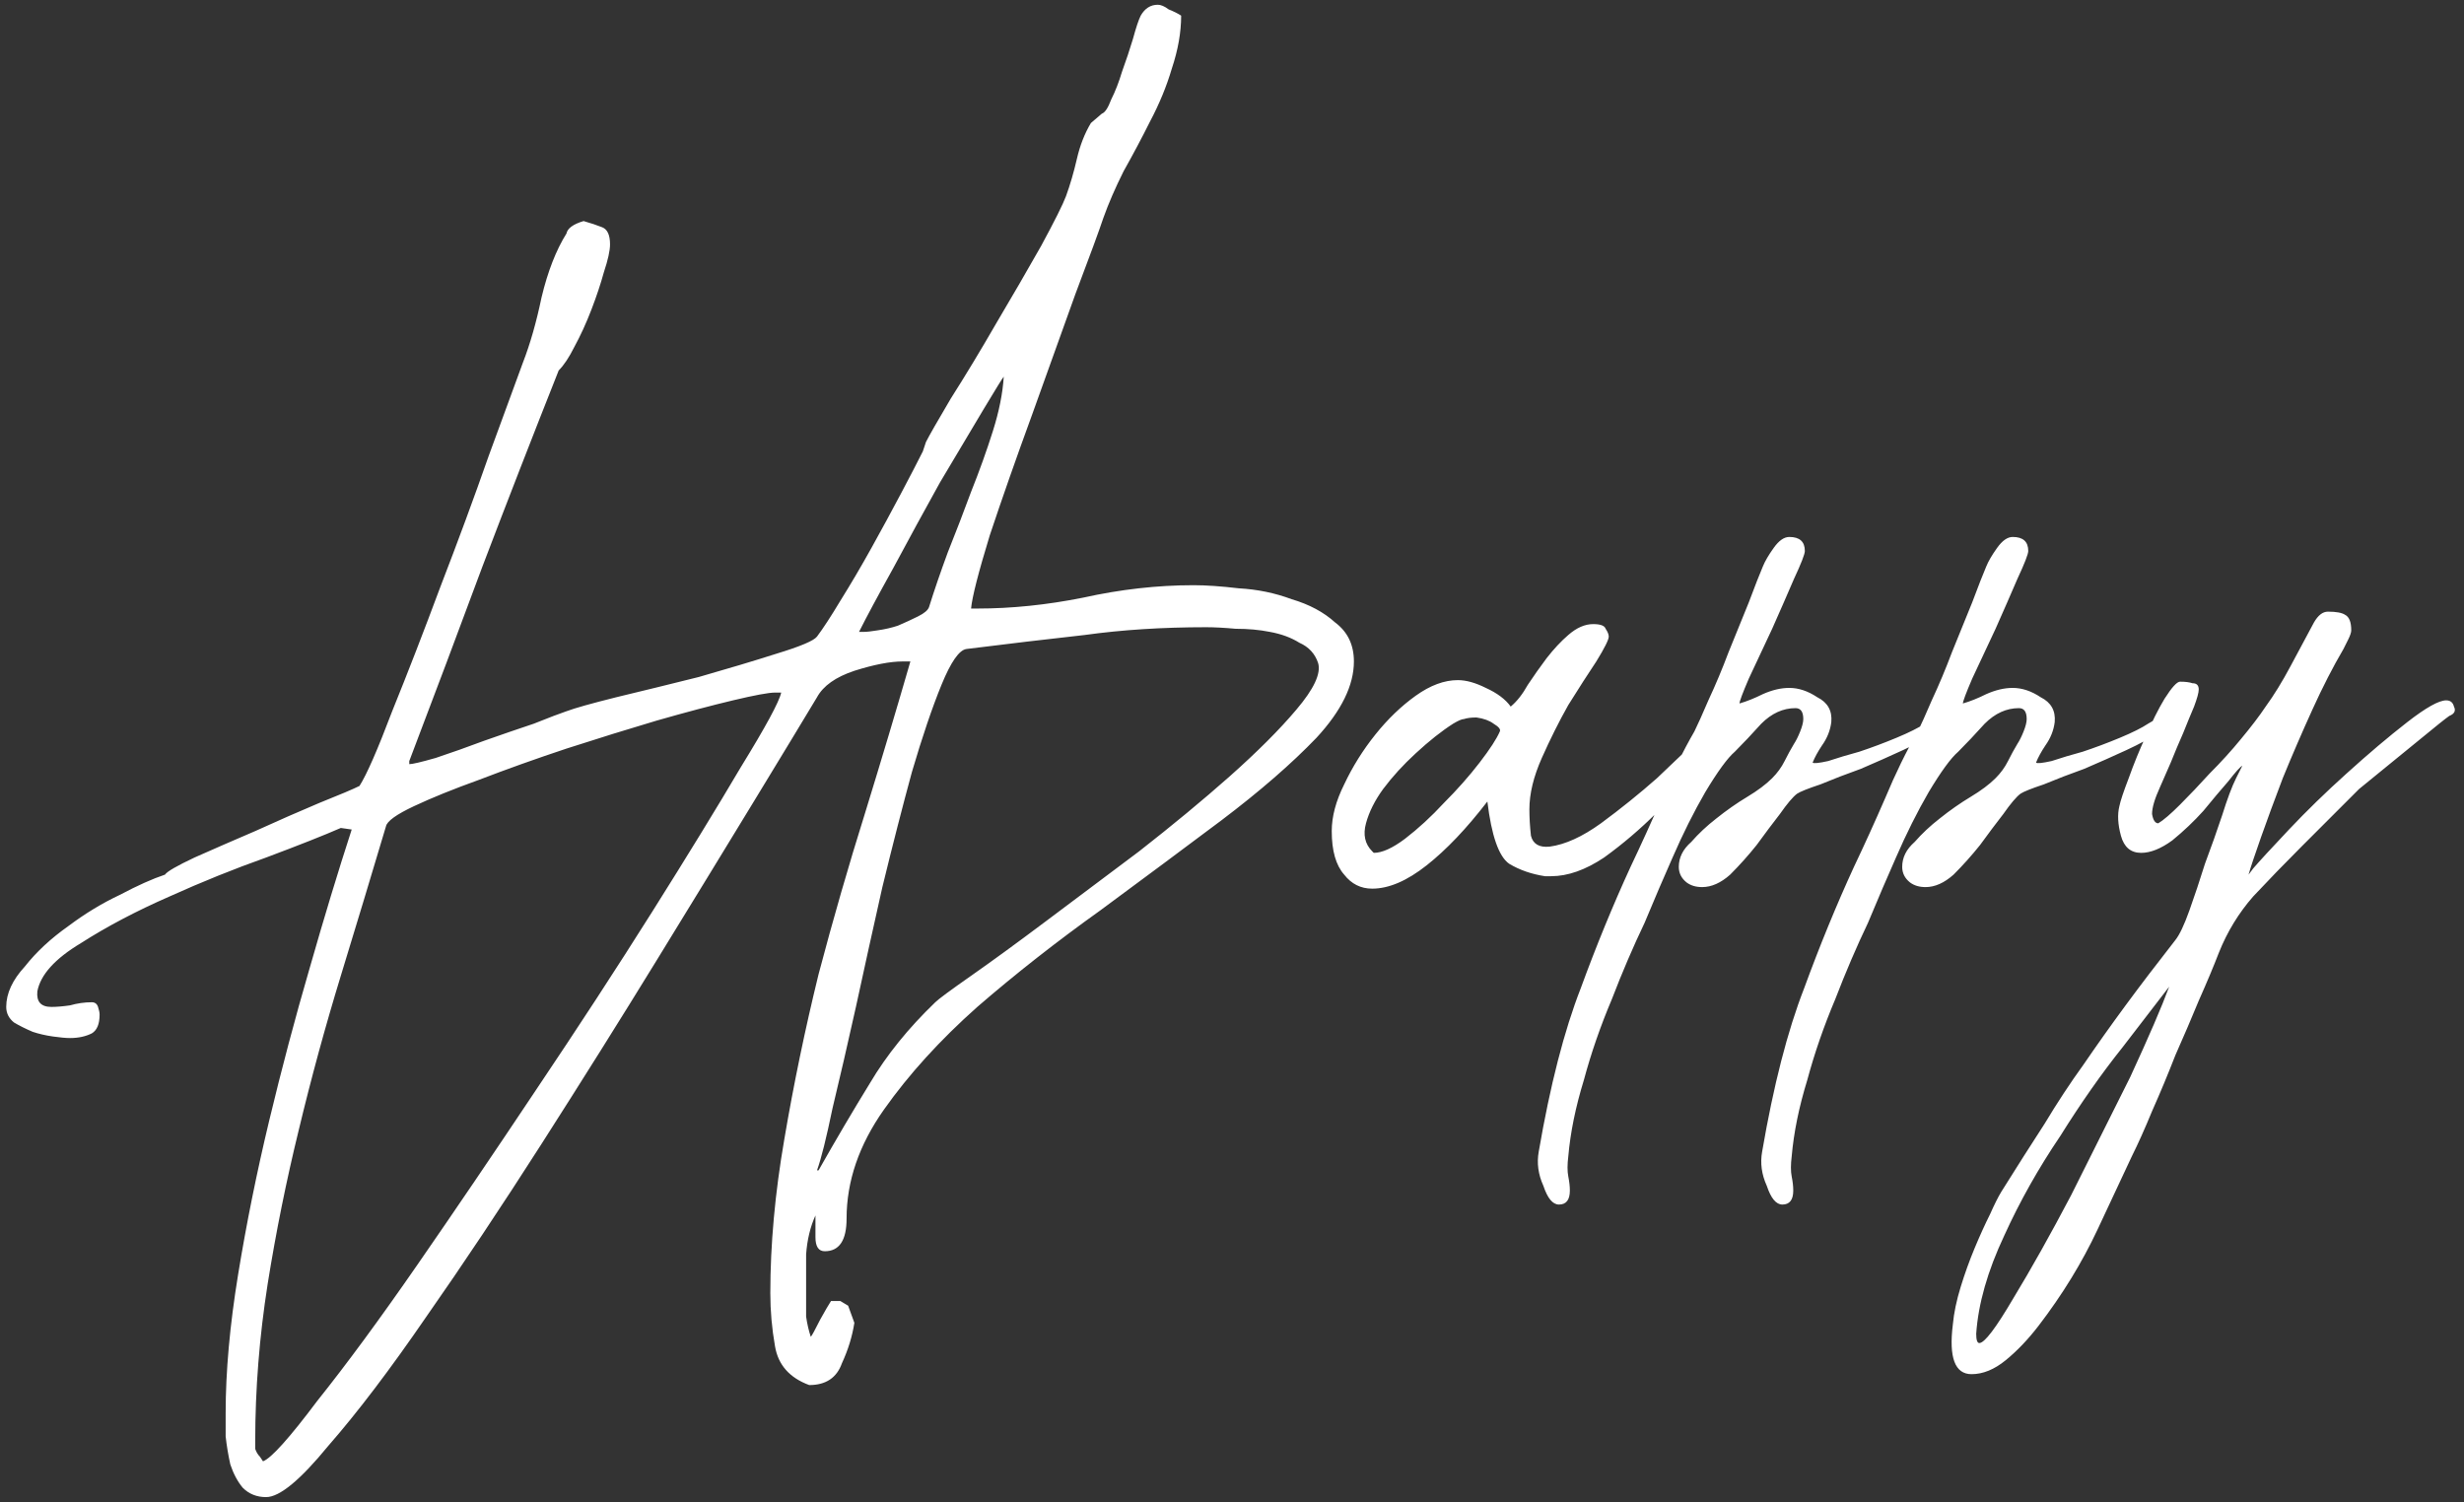 <svg width="228" height="139" viewBox="0 0 228 139" fill="none" xmlns="http://www.w3.org/2000/svg">
<rect x="0" y="0" width="228" height="139" fill="#333333" stroke="none"/>
<path d="M125.28 61.208C125.28 63.416 124.128 65.768 121.824 68.264C119.52 70.664 116.592 73.208 113.04 75.896C109.584 78.488 105.84 81.272 101.808 84.248C97.776 87.128 93.984 90.104 90.432 93.176C86.976 96.248 84.096 99.416 81.792 102.68C79.488 105.944 78.336 109.304 78.336 112.76C78.336 114.776 77.664 115.784 76.32 115.784C75.744 115.784 75.456 115.352 75.456 114.488C75.456 113.72 75.456 113.048 75.456 112.472C74.976 113.528 74.688 114.728 74.592 116.072C74.592 117.512 74.592 118.76 74.592 119.816C74.592 120.584 74.592 121.256 74.592 121.832C74.688 122.504 74.832 123.128 75.024 123.704C75.12 123.608 75.408 123.08 75.888 122.12C76.368 121.256 76.704 120.68 76.896 120.392H77.76L78.48 120.824L79.056 122.408C78.864 123.656 78.48 124.904 77.904 126.152C77.424 127.496 76.416 128.168 74.88 128.168C73.056 127.496 72 126.296 71.712 124.568C71.424 122.936 71.28 121.304 71.28 119.672C71.28 115.16 71.712 110.408 72.576 105.416C73.44 100.328 74.496 95.24 75.744 90.152C77.088 85.064 78.528 80.072 80.064 75.176C81.6 70.184 82.992 65.528 84.24 61.208H83.52C82.368 61.208 80.88 61.496 79.056 62.072C77.328 62.648 76.176 63.464 75.6 64.52C74.448 66.44 72.528 69.608 69.84 74.024C67.152 78.44 64.128 83.384 60.768 88.856C57.408 94.328 53.856 99.992 50.112 105.848C46.368 111.704 42.816 117.032 39.456 121.832C36.096 126.728 33.072 130.712 30.384 133.784C27.792 136.952 25.872 138.536 24.624 138.536C23.76 138.536 23.04 138.248 22.464 137.672C21.984 137.096 21.6 136.376 21.312 135.512C21.12 134.648 20.976 133.784 20.88 132.92C20.88 132.056 20.88 131.336 20.88 130.76C20.88 126.92 21.264 122.648 22.032 117.944C22.8 113.24 23.76 108.488 24.912 103.688C26.064 98.888 27.312 94.184 28.656 89.576C30 84.872 31.296 80.6 32.544 76.76L31.536 76.616C30 77.288 27.696 78.2 24.624 79.352C21.648 80.408 18.672 81.608 15.696 82.952C12.624 84.296 9.888 85.736 7.488 87.272C5.088 88.712 3.744 90.2 3.456 91.736C3.36 92.696 3.792 93.176 4.752 93.176C5.232 93.176 5.808 93.128 6.48 93.032C7.152 92.84 7.824 92.744 8.496 92.744C8.784 92.744 8.976 92.888 9.072 93.176C9.168 93.464 9.216 93.704 9.216 93.896C9.216 94.76 8.976 95.336 8.496 95.624C7.92 95.912 7.248 96.056 6.48 96.056C6.096 96.056 5.568 96.008 4.896 95.912C4.224 95.816 3.6 95.672 3.024 95.48C2.352 95.192 1.776 94.904 1.296 94.616C0.816 94.232 0.576 93.752 0.576 93.176C0.576 91.928 1.152 90.68 2.304 89.432C3.36 88.088 4.704 86.84 6.336 85.688C7.872 84.536 9.456 83.576 11.088 82.808C12.72 81.944 14.112 81.32 15.264 80.936C15.456 80.648 16.368 80.12 18 79.352C19.728 78.584 21.6 77.768 23.616 76.904C25.728 75.944 27.696 75.08 29.52 74.312C31.44 73.544 32.688 73.016 33.264 72.728C33.936 71.672 34.944 69.368 36.288 65.816C37.728 62.264 39.216 58.424 40.752 54.296C42.384 50.072 43.872 46.04 45.216 42.2C46.656 38.264 47.712 35.384 48.384 33.56C49.056 31.832 49.632 29.816 50.112 27.512C50.688 25.112 51.456 23.144 52.416 21.608C52.512 21.128 53.04 20.744 54 20.456C54.672 20.648 55.248 20.84 55.728 21.032C56.208 21.224 56.448 21.752 56.448 22.616C56.448 23.192 56.256 24.056 55.872 25.208C55.584 26.264 55.2 27.416 54.72 28.664C54.24 29.912 53.712 31.064 53.136 32.12C52.656 33.08 52.176 33.8 51.696 34.28C49.296 40.328 46.944 46.376 44.64 52.424C42.432 58.376 40.176 64.376 37.872 70.424V70.712C38.16 70.712 38.976 70.52 40.32 70.136C41.76 69.656 43.248 69.128 44.784 68.552C46.416 67.976 47.952 67.448 49.392 66.968C50.832 66.392 51.84 66.008 52.416 65.816C53.184 65.528 54.72 65.096 57.024 64.52C59.424 63.944 61.968 63.32 64.656 62.648C67.344 61.88 69.744 61.16 71.856 60.488C74.064 59.816 75.312 59.288 75.6 58.904C76.176 58.136 76.896 57.032 77.76 55.592C78.72 54.056 79.68 52.424 80.64 50.696C81.6 48.968 82.512 47.288 83.376 45.656C84.24 44.024 84.912 42.728 85.392 41.768L85.68 40.904C85.968 40.328 86.736 38.984 87.984 36.872C89.328 34.76 90.72 32.456 92.16 29.96C93.696 27.368 95.088 24.968 96.336 22.76C97.584 20.456 98.352 18.92 98.64 18.152C99.024 17.096 99.36 15.944 99.648 14.696C99.936 13.448 100.368 12.344 100.944 11.384L101.952 10.52C102.24 10.424 102.528 9.992 102.816 9.224C103.2 8.456 103.536 7.592 103.824 6.632C104.208 5.576 104.544 4.568 104.832 3.608C105.12 2.552 105.36 1.832 105.552 1.448C105.936 0.776 106.464 0.44 107.136 0.44C107.424 0.44 107.76 0.584 108.144 0.872C108.624 1.064 109.008 1.256 109.296 1.448C109.296 2.984 109.008 4.616 108.432 6.344C107.952 7.976 107.28 9.608 106.416 11.24C105.648 12.776 104.832 14.312 103.968 15.848C103.2 17.384 102.576 18.824 102.096 20.168C101.712 21.32 100.848 23.672 99.504 27.224C98.256 30.68 96.912 34.424 95.472 38.456C94.032 42.392 92.736 46.088 91.584 49.544C90.528 53 89.952 55.256 89.856 56.312H90.432C93.6 56.312 96.864 55.976 100.224 55.304C103.68 54.536 107.088 54.152 110.448 54.152C111.6 54.152 112.992 54.248 114.624 54.44C116.352 54.536 117.984 54.872 119.52 55.448C121.152 55.928 122.496 56.648 123.552 57.608C124.704 58.472 125.28 59.672 125.28 61.208ZM72.288 64.088H71.712C71.136 64.088 69.84 64.328 67.824 64.808C65.808 65.288 63.456 65.912 60.768 66.68C58.176 67.448 55.392 68.312 52.416 69.272C49.536 70.232 46.848 71.192 44.352 72.152C41.952 73.016 39.936 73.832 38.304 74.6C36.672 75.368 35.808 75.992 35.712 76.472C34.368 80.984 32.976 85.592 31.536 90.296C30.096 95 28.8 99.752 27.648 104.552C26.496 109.256 25.536 114.008 24.768 118.808C24 123.704 23.616 128.552 23.616 133.352C23.616 133.544 23.616 133.784 23.616 134.072C23.712 134.36 23.856 134.6 24.048 134.792L24.336 135.224C25.104 134.936 26.784 133.064 29.376 129.608C32.064 126.248 35.136 122.072 38.592 117.08C42.048 112.088 45.696 106.712 49.536 100.952C53.472 95.096 57.072 89.576 60.336 84.392C63.6 79.208 66.336 74.744 68.544 71C70.848 67.256 72.096 64.952 72.288 64.088ZM75.6 108.296H75.744C77.376 105.416 78.96 102.728 80.496 100.232C82.032 97.64 84.048 95.144 86.544 92.744C86.832 92.456 87.936 91.64 89.856 90.296C91.776 88.952 94.08 87.272 96.768 85.256C99.456 83.24 102.336 81.08 105.408 78.776C108.48 76.376 111.264 74.072 113.76 71.864C116.352 69.56 118.416 67.496 119.952 65.672C121.584 63.752 122.256 62.312 121.968 61.352C121.68 60.488 121.104 59.864 120.24 59.48C119.472 59 118.56 58.664 117.504 58.472C116.544 58.28 115.488 58.184 114.336 58.184C113.28 58.088 112.368 58.04 111.6 58.04C107.568 58.04 103.824 58.28 100.368 58.76C96.912 59.144 93.264 59.576 89.424 60.056C88.752 60.152 87.984 61.256 87.12 63.368C86.256 65.48 85.344 68.168 84.384 71.432C83.52 74.6 82.608 78.152 81.648 82.088C80.784 85.928 79.968 89.624 79.2 93.176C78.432 96.632 77.712 99.752 77.04 102.536C76.464 105.32 75.984 107.24 75.6 108.296ZM92.88 34.856C92.784 34.952 92.16 35.96 91.008 37.88C89.856 39.8 88.512 42.056 86.976 44.648C85.536 47.24 84.096 49.88 82.656 52.568C81.216 55.16 80.16 57.128 79.488 58.472H79.92C80.208 58.472 80.64 58.424 81.216 58.328C81.888 58.232 82.512 58.088 83.088 57.896C83.76 57.608 84.384 57.32 84.96 57.032C85.536 56.744 85.872 56.456 85.968 56.168C86.448 54.632 87.024 52.952 87.696 51.128C88.464 49.208 89.184 47.336 89.856 45.512C90.624 43.592 91.296 41.72 91.872 39.896C92.448 38.072 92.784 36.392 92.88 34.856ZM137.63 74.168C135.71 76.664 133.838 78.632 132.014 80.072C130.19 81.512 128.51 82.232 126.974 82.232C125.918 82.232 125.054 81.8 124.382 80.936C123.614 80.072 123.23 78.728 123.23 76.904C123.23 75.56 123.614 74.12 124.382 72.584C125.15 70.952 126.11 69.416 127.262 67.976C128.414 66.536 129.662 65.336 131.006 64.376C132.35 63.416 133.646 62.936 134.894 62.936C135.662 62.936 136.526 63.176 137.486 63.656C138.542 64.136 139.31 64.712 139.79 65.384C140.366 64.904 140.894 64.232 141.374 63.368C141.95 62.504 142.526 61.688 143.102 60.92C143.774 60.056 144.446 59.336 145.118 58.76C145.886 58.088 146.654 57.752 147.422 57.752C148.094 57.752 148.478 57.896 148.574 58.184C148.766 58.472 148.862 58.712 148.862 58.904C148.862 59.192 148.478 59.96 147.71 61.208C146.942 62.36 146.078 63.704 145.118 65.24C144.254 66.776 143.438 68.408 142.67 70.136C141.902 71.864 141.518 73.448 141.518 74.888C141.518 75.656 141.566 76.472 141.662 77.336C141.854 78.104 142.43 78.44 143.39 78.344C144.83 78.152 146.414 77.432 148.142 76.184C149.966 74.84 151.694 73.448 153.326 72.008C154.958 70.472 156.35 69.128 157.502 67.976C158.75 66.728 159.518 66.152 159.806 66.248C160.19 66.536 160.382 66.824 160.382 67.112C160.382 67.304 160.334 67.448 160.238 67.544C159.662 68.12 158.75 69.176 157.502 70.712C156.254 72.152 154.862 73.64 153.326 75.176C151.79 76.712 150.158 78.104 148.43 79.352C146.702 80.504 145.07 81.08 143.534 81.08H142.958C141.71 80.888 140.606 80.504 139.646 79.928C138.686 79.256 138.014 77.336 137.63 74.168ZM138.782 67.688C138.878 67.496 138.686 67.256 138.206 66.968C137.822 66.68 137.294 66.488 136.622 66.392C136.142 66.392 135.758 66.44 135.47 66.536C135.278 66.536 134.942 66.68 134.462 66.968C133.406 67.64 132.254 68.552 131.006 69.704C129.854 70.76 128.846 71.864 127.982 73.016C127.214 74.072 126.686 75.128 126.398 76.184C126.11 77.24 126.302 78.104 126.974 78.776L127.118 78.92C127.886 78.92 128.846 78.488 129.998 77.624C131.246 76.664 132.446 75.56 133.598 74.312C134.846 73.064 135.95 71.816 136.91 70.568C137.87 69.32 138.494 68.36 138.782 67.688ZM178.959 67.832C178.287 68.312 177.327 68.84 176.079 69.416C174.831 69.992 173.535 70.568 172.191 71.144C170.847 71.624 169.599 72.104 168.447 72.584C167.295 72.968 166.575 73.256 166.287 73.448C165.903 73.736 165.375 74.36 164.703 75.32C164.031 76.184 163.311 77.144 162.543 78.2C161.775 79.16 160.959 80.072 160.095 80.936C159.231 81.704 158.367 82.088 157.503 82.088C156.927 82.088 156.447 81.944 156.063 81.656C155.583 81.272 155.343 80.792 155.343 80.216C155.343 79.352 155.727 78.584 156.495 77.912C157.167 77.144 157.935 76.424 158.799 75.752C159.759 74.984 160.719 74.312 161.679 73.736C162.639 73.16 163.407 72.584 163.983 72.008C164.463 71.528 164.847 71 165.135 70.424C165.423 69.848 165.711 69.32 165.999 68.84C166.191 68.552 166.383 68.168 166.575 67.688C166.767 67.208 166.863 66.824 166.863 66.536C166.863 65.864 166.623 65.528 166.143 65.528C164.991 65.528 163.935 66.008 162.975 66.968C162.111 67.928 161.295 68.792 160.527 69.56C159.855 70.136 158.943 71.384 157.791 73.304C156.735 75.128 155.727 77.144 154.767 79.352C153.999 81.08 153.135 83.096 152.175 85.4C151.119 87.608 150.111 89.96 149.151 92.456C148.095 94.952 147.231 97.448 146.559 99.944C145.791 102.44 145.311 104.792 145.119 107C145.023 107.768 145.023 108.392 145.119 108.872C145.215 109.352 145.263 109.784 145.263 110.168C145.263 111.032 144.927 111.464 144.255 111.464C143.679 111.464 143.199 110.888 142.815 109.736C142.335 108.68 142.191 107.624 142.383 106.568C143.439 100.424 144.735 95.384 146.271 91.448C147.711 87.512 149.247 83.768 150.879 80.216C151.839 78.2 152.799 76.088 153.759 73.88C154.719 71.576 155.727 69.512 156.783 67.688C157.071 67.112 157.503 66.152 158.079 64.808C158.751 63.368 159.375 61.88 159.951 60.344C160.623 58.712 161.247 57.176 161.823 55.736C162.399 54.2 162.831 53.096 163.119 52.424C163.311 51.944 163.647 51.368 164.127 50.696C164.607 50.024 165.087 49.688 165.567 49.688C166.527 49.688 167.007 50.12 167.007 50.984C167.007 51.272 166.671 52.136 165.999 53.576C165.423 54.92 164.751 56.456 163.983 58.184C163.215 59.816 162.495 61.352 161.823 62.792C161.247 64.136 160.959 64.904 160.959 65.096C161.631 64.904 162.351 64.616 163.119 64.232C163.983 63.848 164.799 63.656 165.567 63.656C166.431 63.656 167.295 63.944 168.159 64.52C169.119 65 169.551 65.768 169.455 66.824C169.359 67.592 169.071 68.312 168.591 68.984C168.207 69.56 167.919 70.088 167.727 70.568C167.823 70.664 168.303 70.616 169.167 70.424C170.031 70.136 170.991 69.848 172.047 69.56C173.199 69.176 174.351 68.744 175.503 68.264C176.655 67.784 177.519 67.352 178.095 66.968C178.863 66.488 179.439 66.248 179.823 66.248C180.111 66.248 180.207 66.392 180.111 66.68C180.015 66.968 179.631 67.352 178.959 67.832ZM199.631 67.832C198.959 68.312 197.999 68.84 196.751 69.416C195.503 69.992 194.207 70.568 192.863 71.144C191.519 71.624 190.271 72.104 189.119 72.584C187.967 72.968 187.247 73.256 186.959 73.448C186.575 73.736 186.047 74.36 185.375 75.32C184.703 76.184 183.983 77.144 183.215 78.2C182.447 79.16 181.631 80.072 180.767 80.936C179.903 81.704 179.039 82.088 178.175 82.088C177.599 82.088 177.119 81.944 176.735 81.656C176.255 81.272 176.015 80.792 176.015 80.216C176.015 79.352 176.399 78.584 177.167 77.912C177.839 77.144 178.607 76.424 179.471 75.752C180.431 74.984 181.391 74.312 182.351 73.736C183.311 73.16 184.079 72.584 184.655 72.008C185.135 71.528 185.519 71 185.807 70.424C186.095 69.848 186.383 69.32 186.671 68.84C186.863 68.552 187.055 68.168 187.247 67.688C187.439 67.208 187.535 66.824 187.535 66.536C187.535 65.864 187.295 65.528 186.815 65.528C185.663 65.528 184.607 66.008 183.647 66.968C182.783 67.928 181.967 68.792 181.199 69.56C180.527 70.136 179.615 71.384 178.463 73.304C177.407 75.128 176.399 77.144 175.439 79.352C174.671 81.08 173.807 83.096 172.847 85.4C171.791 87.608 170.783 89.96 169.823 92.456C168.767 94.952 167.903 97.448 167.231 99.944C166.463 102.44 165.983 104.792 165.791 107C165.695 107.768 165.695 108.392 165.791 108.872C165.887 109.352 165.935 109.784 165.935 110.168C165.935 111.032 165.599 111.464 164.927 111.464C164.351 111.464 163.871 110.888 163.487 109.736C163.007 108.68 162.863 107.624 163.055 106.568C164.111 100.424 165.407 95.384 166.943 91.448C168.383 87.512 169.919 83.768 171.551 80.216C172.511 78.2 173.471 76.088 174.431 73.88C175.391 71.576 176.399 69.512 177.455 67.688C177.743 67.112 178.175 66.152 178.751 64.808C179.423 63.368 180.047 61.88 180.623 60.344C181.295 58.712 181.919 57.176 182.495 55.736C183.071 54.2 183.503 53.096 183.791 52.424C183.983 51.944 184.319 51.368 184.799 50.696C185.279 50.024 185.759 49.688 186.239 49.688C187.199 49.688 187.679 50.12 187.679 50.984C187.679 51.272 187.343 52.136 186.671 53.576C186.095 54.92 185.423 56.456 184.655 58.184C183.887 59.816 183.167 61.352 182.495 62.792C181.919 64.136 181.631 64.904 181.631 65.096C182.303 64.904 183.023 64.616 183.791 64.232C184.655 63.848 185.471 63.656 186.239 63.656C187.103 63.656 187.967 63.944 188.831 64.52C189.791 65 190.223 65.768 190.127 66.824C190.031 67.592 189.743 68.312 189.263 68.984C188.879 69.56 188.591 70.088 188.399 70.568C188.495 70.664 188.975 70.616 189.839 70.424C190.703 70.136 191.663 69.848 192.719 69.56C193.871 69.176 195.023 68.744 196.175 68.264C197.327 67.784 198.191 67.352 198.767 66.968C199.535 66.488 200.111 66.248 200.495 66.248C200.783 66.248 200.879 66.392 200.783 66.68C200.687 66.968 200.303 67.352 199.631 67.832ZM226.639 66.248C226.351 66.44 225.391 67.208 223.759 68.552C222.223 69.8 220.399 71.288 218.287 73.016L212.959 78.344C211.423 79.88 209.935 81.416 208.495 82.952C207.151 84.488 206.095 86.216 205.327 88.136C204.847 89.384 204.223 90.872 203.455 92.6C202.783 94.232 202.063 95.912 201.295 97.64C200.623 99.368 199.903 101.096 199.135 102.824C198.463 104.456 197.839 105.848 197.263 107C196.591 108.44 195.535 110.696 194.095 113.768C192.655 116.84 190.831 119.816 188.623 122.696C187.663 123.944 186.655 125 185.599 125.864C184.543 126.728 183.487 127.16 182.431 127.16C180.895 127.16 180.319 125.624 180.703 122.552C180.799 121.496 181.039 120.344 181.423 119.096C181.807 117.848 182.239 116.648 182.719 115.496C183.199 114.344 183.679 113.288 184.159 112.328C184.543 111.464 184.879 110.792 185.167 110.312C186.607 108.008 187.951 105.896 189.199 103.976C190.351 102.056 191.551 100.232 192.799 98.504C194.047 96.68 195.343 94.856 196.687 93.032C198.031 91.208 199.567 89.192 201.295 86.984C201.679 86.504 202.111 85.592 202.591 84.248C203.071 82.904 203.551 81.464 204.031 79.928C204.607 78.392 205.135 76.904 205.615 75.464C206.095 73.928 206.527 72.776 206.911 72.008L207.487 70.856C207.295 70.952 206.863 71.432 206.191 72.296C205.519 73.064 204.751 73.976 203.887 75.032C203.023 75.992 202.063 76.904 201.007 77.768C199.951 78.536 198.991 78.92 198.127 78.92C197.167 78.92 196.543 78.392 196.255 77.336C195.967 76.28 195.919 75.368 196.111 74.6C196.207 74.12 196.495 73.256 196.975 72.008C197.455 70.664 197.983 69.368 198.559 68.12C199.135 66.776 199.711 65.624 200.287 64.664C200.959 63.608 201.439 63.08 201.727 63.08C202.207 63.08 202.591 63.128 202.879 63.224C203.263 63.224 203.455 63.416 203.455 63.8C203.455 64.088 203.311 64.616 203.023 65.384C202.735 66.056 202.399 66.872 202.015 67.832C201.631 68.696 201.247 69.608 200.863 70.568C200.479 71.432 200.143 72.2 199.855 72.872C199.375 73.928 199.135 74.744 199.135 75.32C199.231 75.896 199.423 76.184 199.711 76.184C200.191 75.896 200.863 75.32 201.727 74.456C202.591 73.592 203.503 72.632 204.463 71.576C205.519 70.52 206.479 69.464 207.343 68.408C208.303 67.256 209.071 66.248 209.647 65.384C210.415 64.328 211.183 63.08 211.951 61.64C212.719 60.2 213.439 58.856 214.111 57.608C214.495 56.936 214.927 56.6 215.407 56.6C216.175 56.6 216.703 56.696 216.991 56.888C217.375 57.08 217.567 57.56 217.567 58.328C217.567 58.52 217.471 58.808 217.279 59.192C217.087 59.576 216.943 59.864 216.847 60.056C215.887 61.688 214.927 63.56 213.967 65.672C213.007 67.784 212.095 69.896 211.231 72.008C210.463 74.024 209.791 75.848 209.215 77.48C208.639 79.112 208.255 80.264 208.063 80.936L208.495 80.36C209.071 79.688 210.175 78.488 211.807 76.76C213.439 75.032 215.215 73.304 217.135 71.576C219.151 69.752 221.023 68.168 222.751 66.824C224.479 65.48 225.679 64.808 226.351 64.808C226.735 64.808 226.975 65 227.071 65.384C227.263 65.768 227.119 66.056 226.639 66.248ZM200.719 91.304C199.759 92.552 198.319 94.424 196.399 96.92C194.479 99.32 192.559 102.056 190.639 105.128C188.623 108.104 186.895 111.176 185.455 114.344C183.919 117.608 183.055 120.632 182.863 123.416C182.863 123.992 182.959 124.28 183.151 124.28C183.631 124.28 184.687 122.888 186.319 120.104C187.951 117.416 189.727 114.248 191.647 110.6C193.471 106.952 195.295 103.304 197.119 99.656C198.847 95.912 200.047 93.128 200.719 91.304Z" fill="white"/>
</svg>
